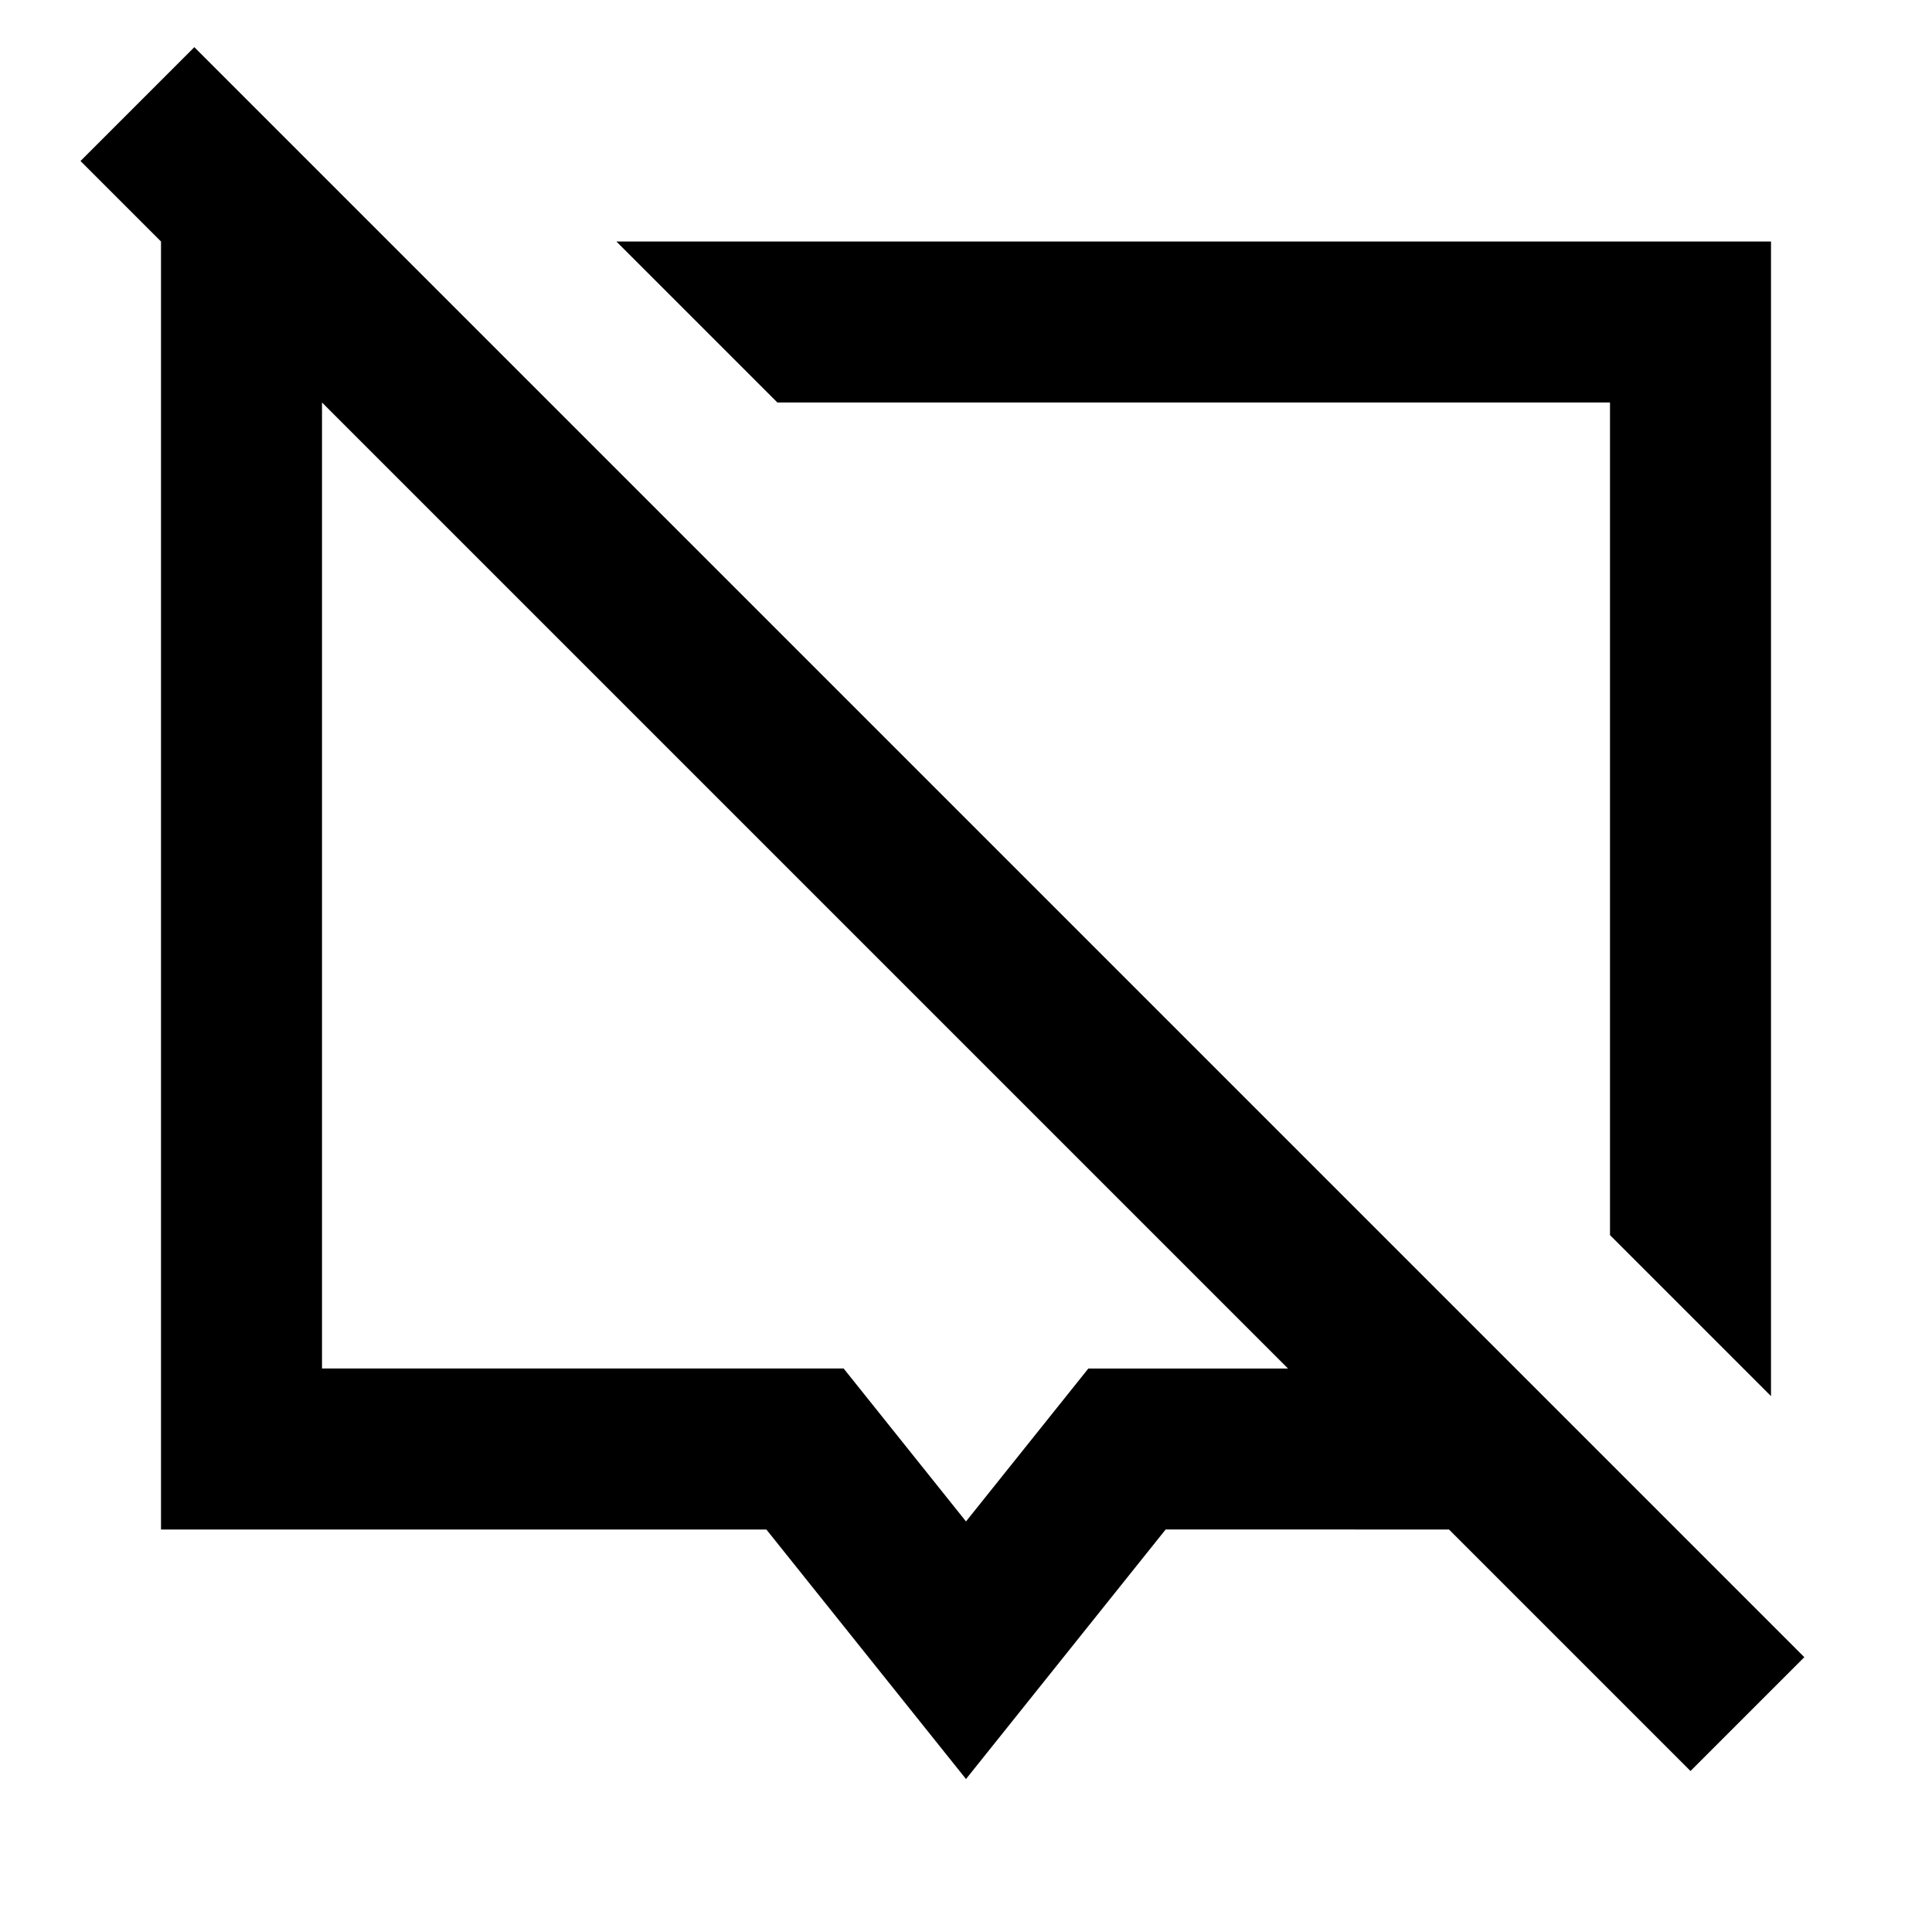 <svg xmlns="http://www.w3.org/2000/svg" width="24" height="24" fill="none">
  <path
    fill="currentColor"
    d="m18 19 3 3 1.414-1.414-20-20L1 2l1 1v16h7.52L12 22.1l2.48-3.1zm-2-2h-2.48L12 18.9 10.48 17H4V5zm6-14v14.343l-2-2V5H9.657l-2-2z"
  />
</svg>
